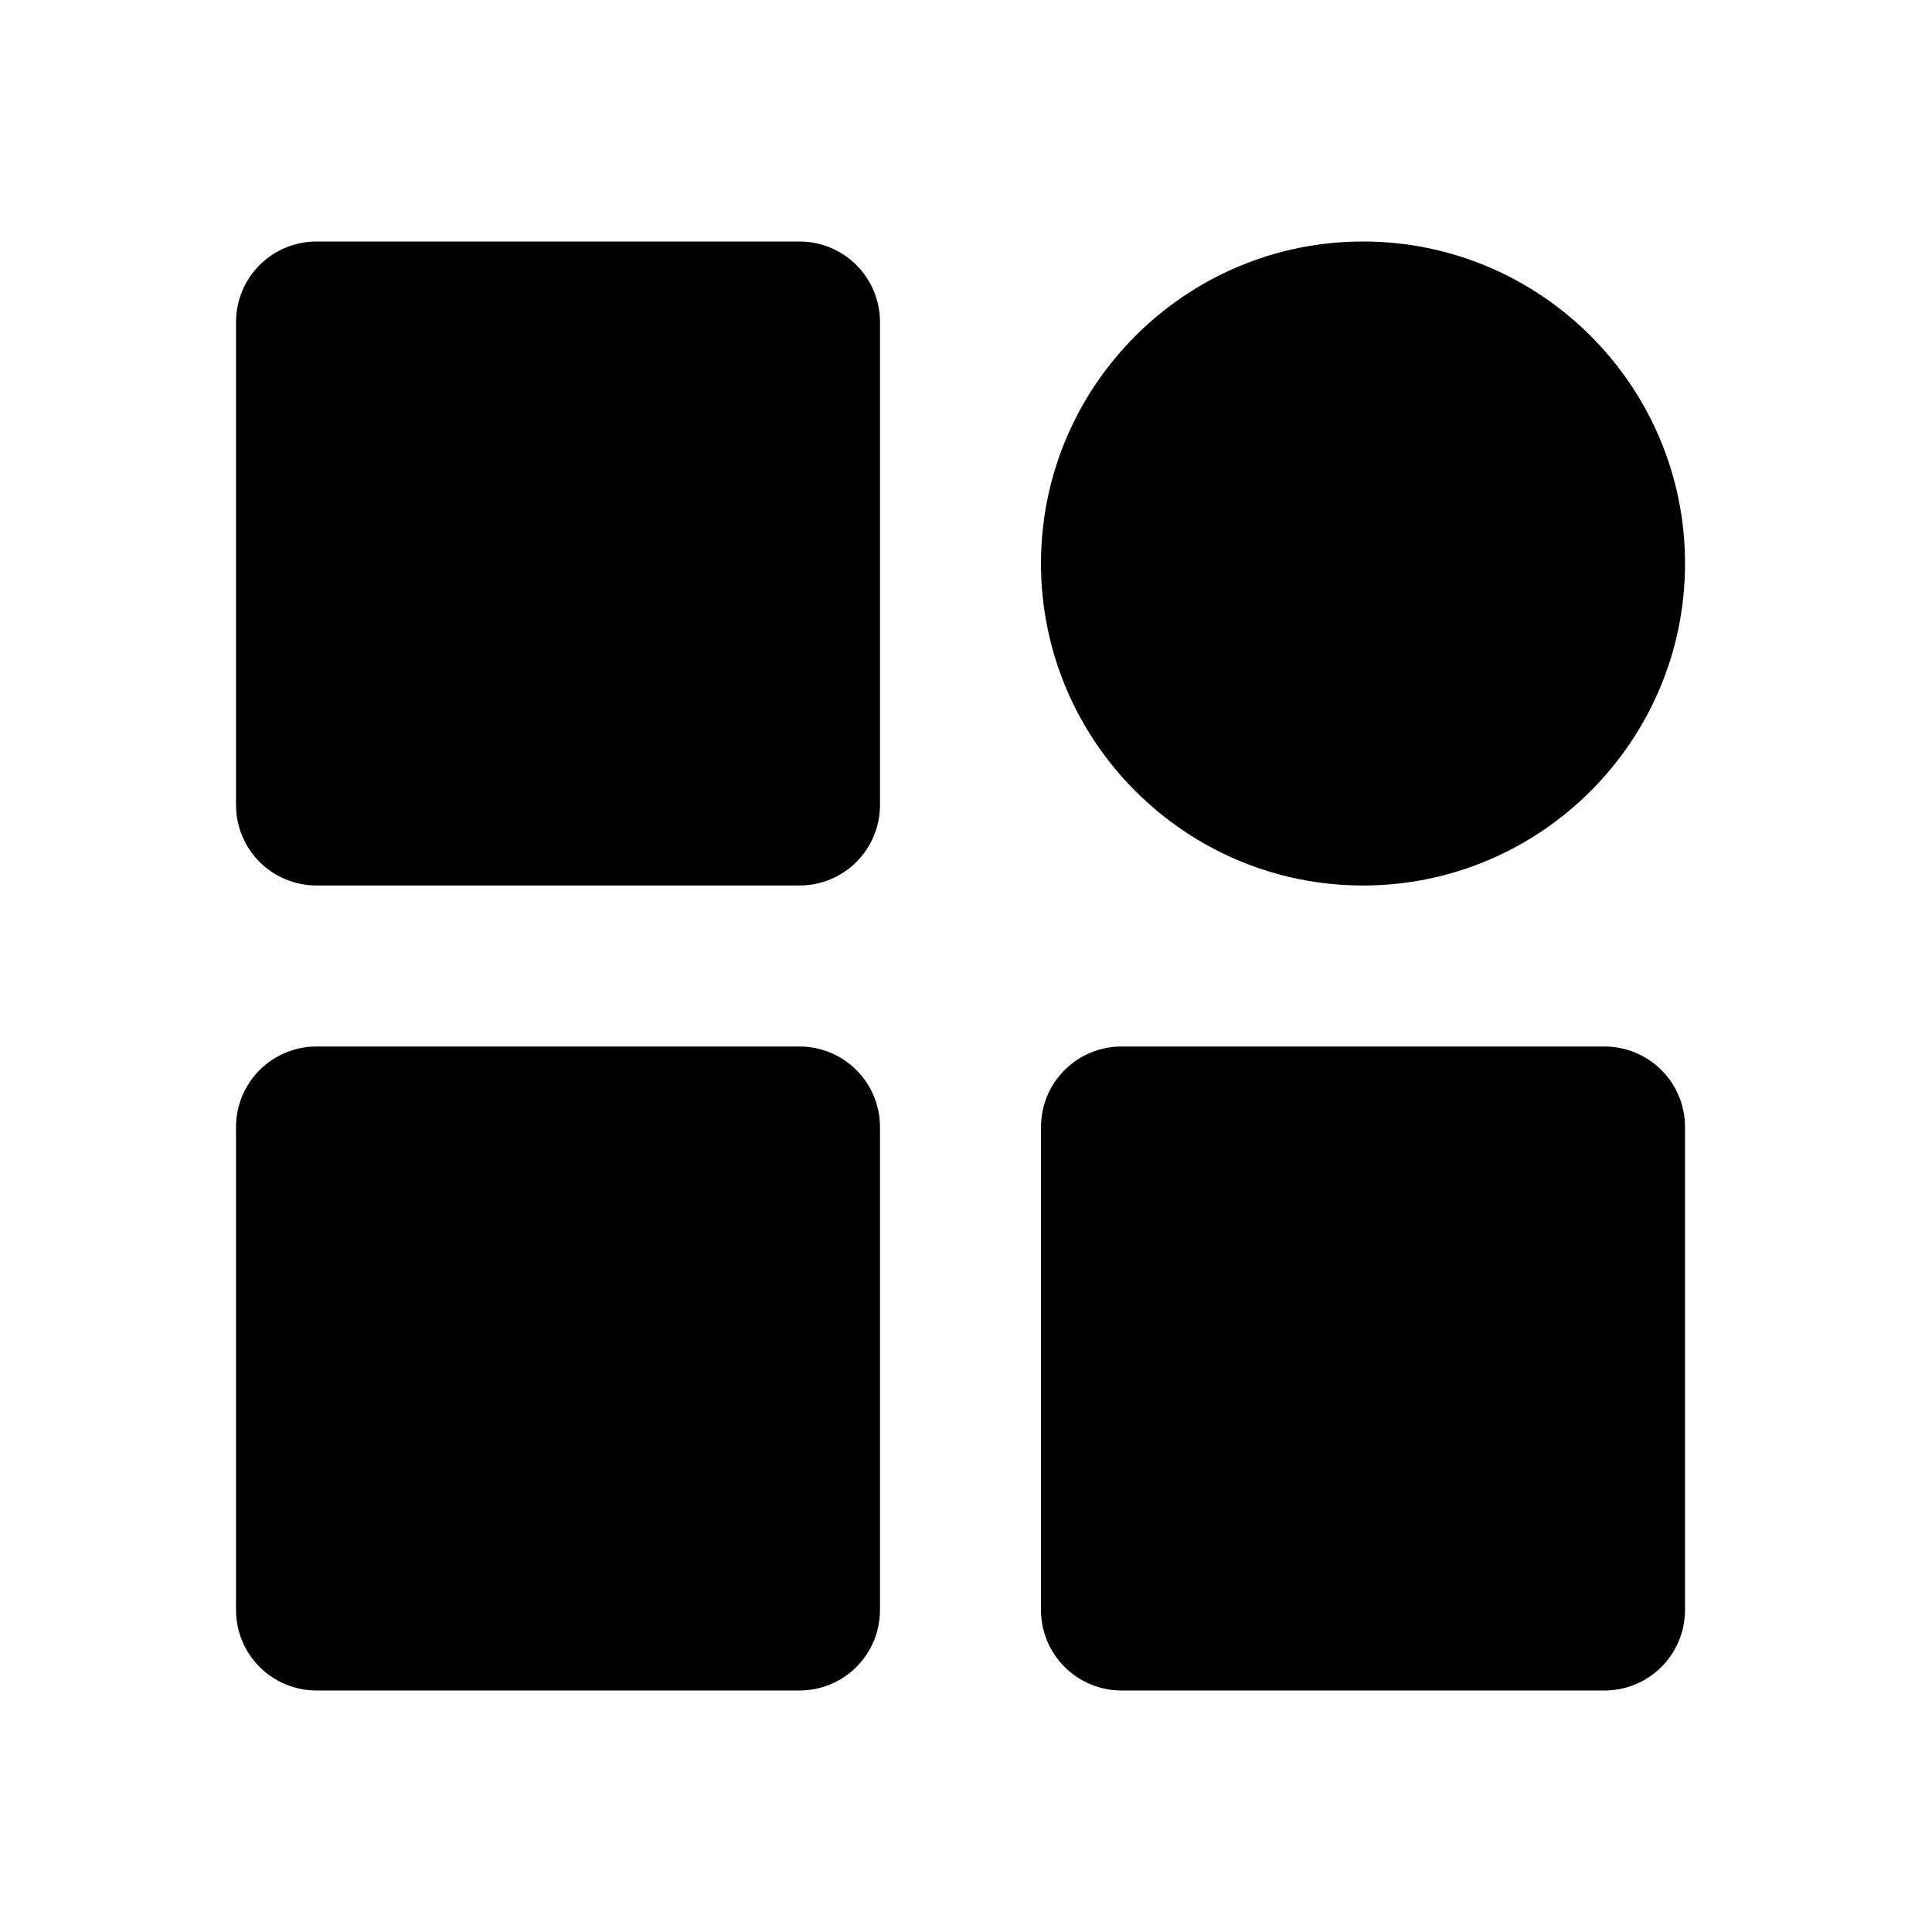 <svg width="48" height="48" viewBox="0 0 48 48" fill="none"
    xmlns="http://www.w3.org/2000/svg">
    <path d="M7.864 26H19.863C20.394 26 20.903 26.211 21.278 26.586C21.653 26.961 21.863 27.47 21.863 28V40C21.863 40.53 21.653 41.039 21.278 41.414C20.903 41.789 20.394 42 19.863 42H7.864C7.333 42 6.824 41.789 6.449 41.414C6.074 41.039 5.864 40.53 5.864 40V28C5.864 27.47 6.074 26.961 6.449 26.586C6.824 26.211 7.333 26 7.864 26ZM27.863 26H39.864C40.394 26 40.903 26.211 41.278 26.586C41.653 26.961 41.864 27.47 41.864 28V40C41.864 40.53 41.653 41.039 41.278 41.414C40.903 41.789 40.394 42 39.864 42H27.863C27.333 42 26.824 41.789 26.449 41.414C26.074 41.039 25.863 40.53 25.863 40V28C25.863 27.47 26.074 26.961 26.449 26.586C26.824 26.211 27.333 26 27.863 26ZM7.864 6H19.863C20.394 6 20.903 6.211 21.278 6.586C21.653 6.961 21.863 7.47 21.863 8V20C21.863 20.53 21.653 21.039 21.278 21.414C20.903 21.789 20.394 22 19.863 22H7.864C7.333 22 6.824 21.789 6.449 21.414C6.074 21.039 5.864 20.53 5.864 20V8C5.864 7.47 6.074 6.961 6.449 6.586C6.824 6.211 7.333 6 7.864 6ZM33.864 6C38.276 6 41.864 9.588 41.864 14C41.864 18.412 38.276 22 33.864 22C29.451 22 25.863 18.412 25.863 14C25.863 9.588 29.451 6 33.864 6Z" fill="black"/>
</svg>
    